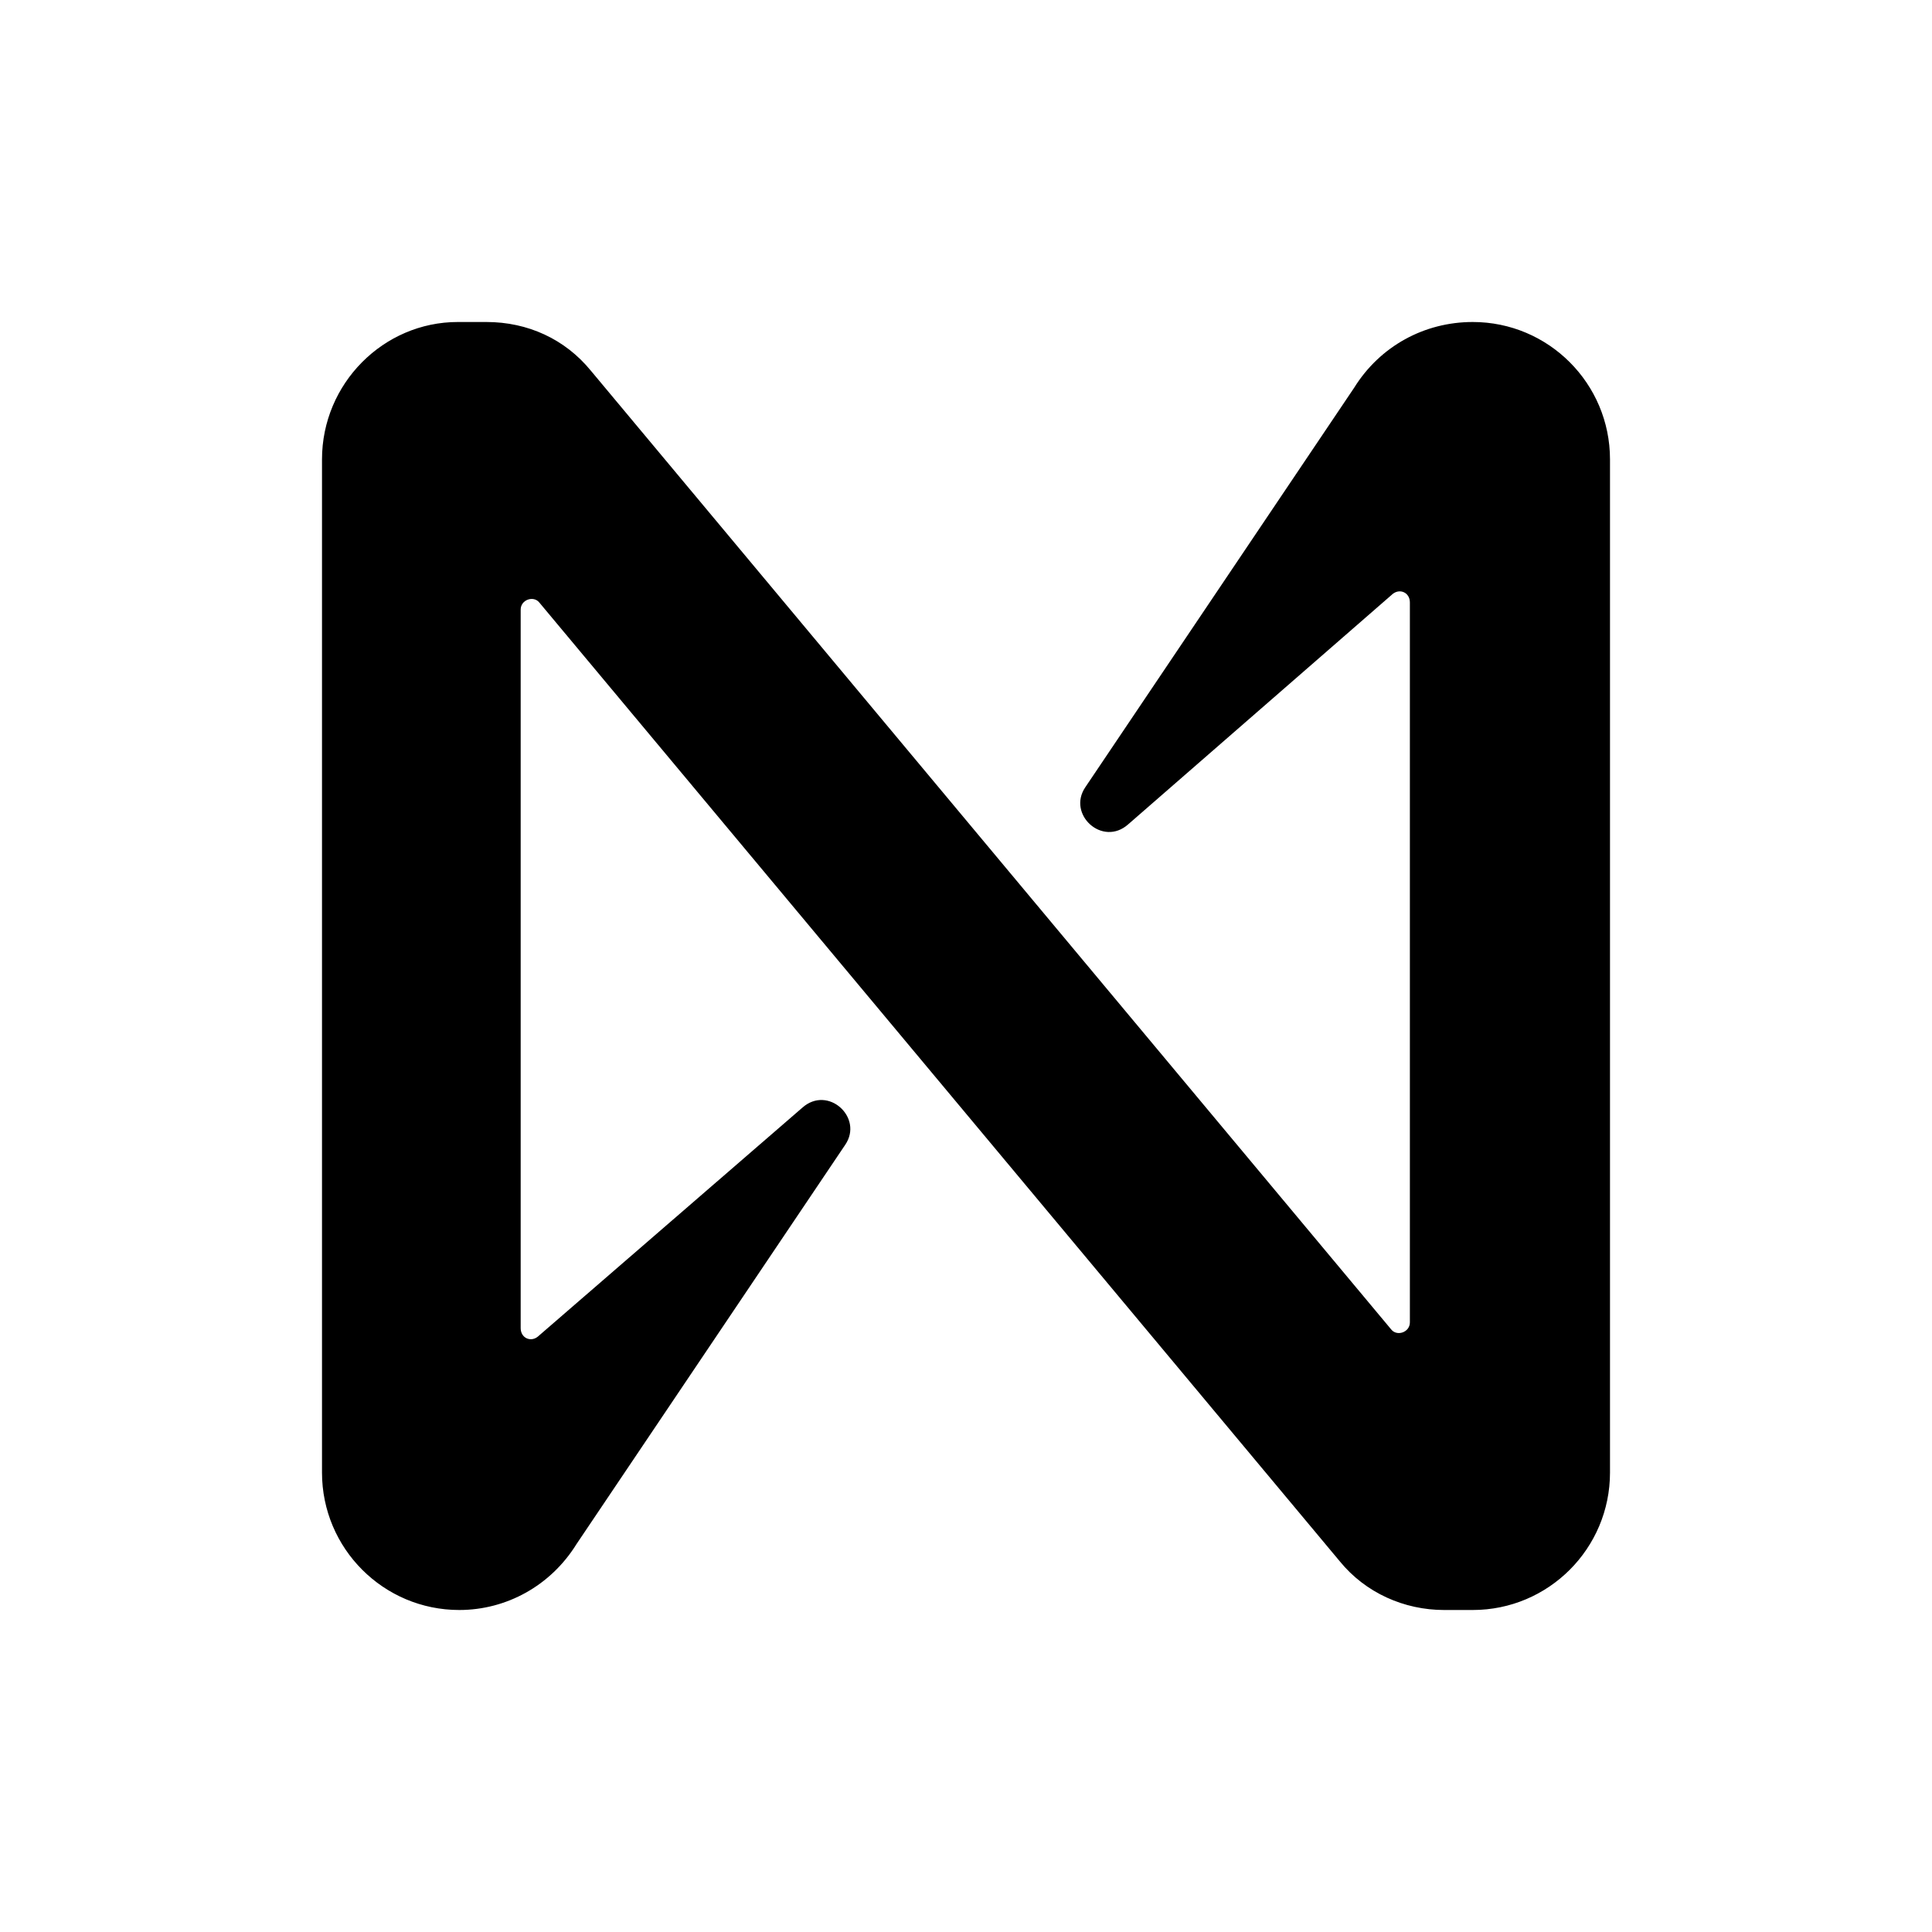 <svg width="24" height="24" viewBox="0 0 24 24" fill="none" xmlns="http://www.w3.org/2000/svg">
<path d="M16.821 4.818L13.483 9.778C13.252 10.116 13.696 10.524 14.015 10.24L17.301 7.378C17.39 7.307 17.514 7.36 17.514 7.484V16.427C17.514 16.551 17.354 16.604 17.283 16.516L7.339 4.604C7.019 4.213 6.557 4 6.042 4H5.687C4.764 4 4 4.764 4 5.707V18.293C4 19.236 4.764 20 5.705 20C6.291 20 6.841 19.698 7.161 19.182L10.499 14.222C10.73 13.884 10.286 13.476 9.967 13.76L6.681 16.604C6.593 16.676 6.468 16.622 6.468 16.498V7.573C6.468 7.449 6.628 7.396 6.699 7.484L16.644 19.396C16.963 19.787 17.443 20 17.94 20H18.295C19.236 20 20 19.236 20 18.293V5.707C20 4.764 19.236 4 18.295 4C17.692 4 17.141 4.302 16.821 4.818Z" fill="black"/>
</svg>

